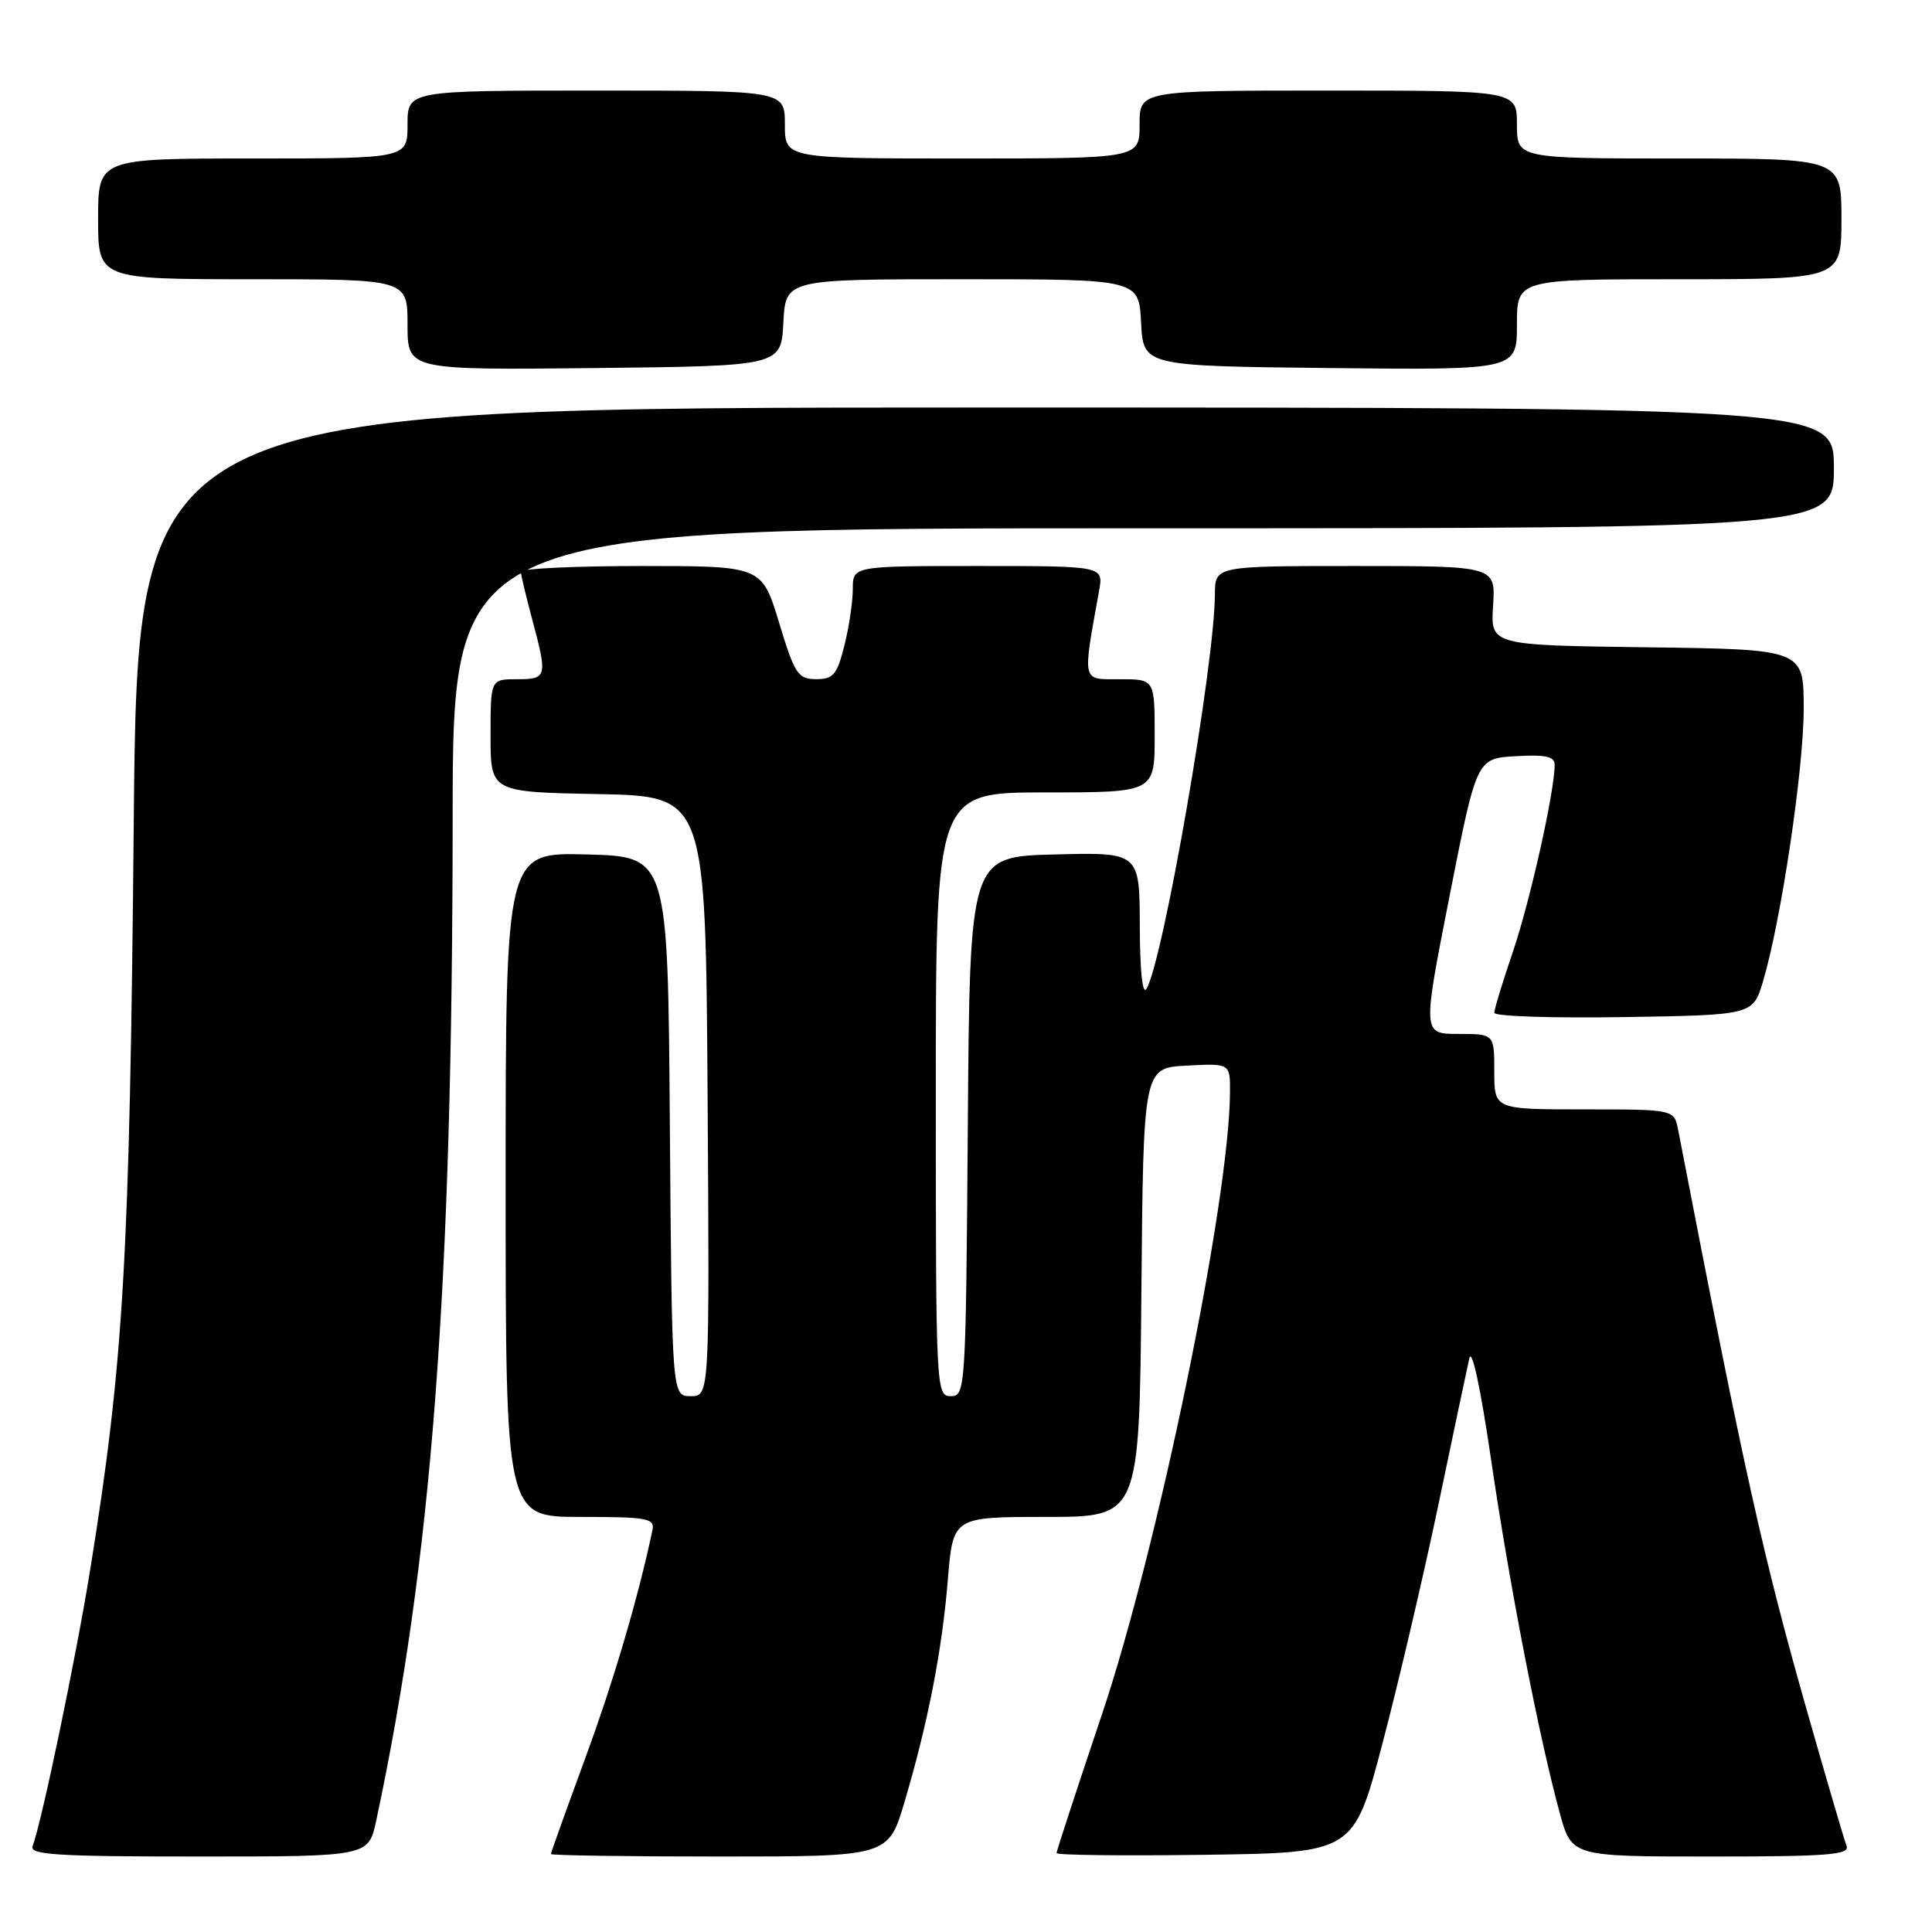 <?xml version="1.0" encoding="UTF-8" standalone="no"?>
<!DOCTYPE svg PUBLIC "-//W3C//DTD SVG 1.1//EN" "http://www.w3.org/Graphics/SVG/1.1/DTD/svg11.dtd" >
<svg xmlns="http://www.w3.org/2000/svg" xmlns:xlink="http://www.w3.org/1999/xlink" version="1.1" viewBox="0 0 256 256">
 <g >
 <path fill="currentColor"
d=" M 49.85 241.25 C 57.23 206.64 59.95 170.96 59.98 108.25 C 60.00 70.00 60.00 70.00 151.50 70.00 C 243.00 70.00 243.00 70.00 243.00 62.00 C 243.00 54.00 243.00 54.00 130.61 54.00 C 18.22 54.00 18.22 54.00 17.72 109.25 C 17.19 166.74 16.39 180.52 11.95 208.00 C 10.07 219.65 5.52 241.48 4.32 244.62 C 3.87 245.77 7.55 246.00 26.31 246.00 C 48.83 246.00 48.83 246.00 49.85 241.25 Z  M 119.86 238.75 C 122.97 228.25 124.84 218.65 125.60 209.25 C 126.28 201.00 126.28 201.00 138.62 201.00 C 150.97 201.00 150.97 201.00 151.24 171.25 C 151.50 141.50 151.50 141.50 157.25 141.20 C 163.00 140.90 163.00 140.90 162.98 144.70 C 162.91 159.12 153.45 205.09 145.98 227.27 C 142.69 237.05 140.00 245.27 140.00 245.54 C 140.00 245.82 148.86 245.92 159.68 245.77 C 179.37 245.50 179.37 245.50 183.19 231.00 C 185.29 223.03 188.61 208.85 190.57 199.50 C 192.52 190.15 194.38 181.38 194.69 180.00 C 195.03 178.50 196.19 183.91 197.59 193.50 C 200.02 210.09 203.95 230.29 206.68 240.25 C 208.26 246.00 208.26 246.00 226.74 246.00 C 242.19 246.00 245.13 245.77 244.68 244.60 C 244.38 243.82 242.10 236.06 239.62 227.35 C 233.59 206.19 231.16 195.24 222.37 149.75 C 221.84 147.00 221.84 147.00 209.92 147.00 C 198.00 147.00 198.00 147.00 198.00 142.00 C 198.00 137.00 198.00 137.00 193.24 137.00 C 188.48 137.00 188.48 137.00 192.07 118.75 C 195.66 100.50 195.66 100.50 200.83 100.20 C 204.81 99.97 206.00 100.23 206.00 101.34 C 206.00 104.84 202.76 119.35 200.49 126.04 C 199.12 130.06 198.00 133.73 198.00 134.20 C 198.00 134.67 205.71 134.92 215.14 134.77 C 232.28 134.50 232.28 134.50 233.62 130.00 C 236.02 121.90 239.00 101.91 239.00 93.89 C 239.00 86.04 239.00 86.04 218.25 85.77 C 197.50 85.50 197.50 85.50 197.84 80.25 C 198.18 75.00 198.18 75.00 179.59 75.00 C 161.00 75.00 161.00 75.00 160.98 78.75 C 160.95 88.00 154.16 127.15 151.93 131.00 C 151.39 131.93 151.05 128.76 151.03 122.72 C 151.00 112.93 151.00 112.93 139.75 113.22 C 128.50 113.50 128.50 113.50 128.24 149.25 C 127.98 184.17 127.93 185.00 125.99 185.00 C 124.04 185.00 124.00 184.25 124.00 145.00 C 124.00 105.00 124.00 105.00 138.50 105.00 C 153.00 105.00 153.00 105.00 153.00 97.50 C 153.00 90.00 153.00 90.00 148.37 90.00 C 143.28 90.00 143.42 90.60 145.64 78.25 C 146.22 75.00 146.22 75.00 129.61 75.00 C 113.00 75.00 113.00 75.00 113.00 78.06 C 113.00 79.74 112.50 83.11 111.88 85.56 C 110.91 89.41 110.41 90.00 108.13 89.99 C 105.73 89.98 105.30 89.33 103.23 82.49 C 100.95 75.00 100.95 75.00 84.98 75.00 C 76.19 75.00 69.01 75.34 69.01 75.75 C 69.02 76.16 69.69 78.97 70.50 82.00 C 72.57 89.71 72.50 90.00 68.50 90.00 C 65.00 90.00 65.00 90.00 65.00 97.47 C 65.00 104.95 65.00 104.95 79.25 105.22 C 93.50 105.50 93.50 105.50 93.76 145.25 C 94.02 185.00 94.02 185.00 91.52 185.00 C 89.03 185.00 89.03 185.00 88.76 149.25 C 88.50 113.50 88.50 113.50 77.75 113.22 C 67.00 112.93 67.00 112.93 67.00 156.97 C 67.00 201.00 67.00 201.00 76.91 201.00 C 85.81 201.00 86.78 201.18 86.45 202.75 C 84.60 211.59 81.31 222.74 77.53 233.02 C 75.04 239.80 73.00 245.49 73.00 245.67 C 73.00 245.85 83.06 246.00 95.35 246.00 C 117.71 246.00 117.71 246.00 119.86 238.75 Z  M 103.80 42.75 C 104.10 37.00 104.10 37.00 127.50 37.00 C 150.90 37.00 150.90 37.00 151.20 42.75 C 151.50 48.50 151.50 48.50 176.25 48.77 C 201.00 49.03 201.00 49.03 201.00 43.02 C 201.00 37.00 201.00 37.00 222.50 37.00 C 244.00 37.00 244.00 37.00 244.00 29.00 C 244.00 21.00 244.00 21.00 222.50 21.00 C 201.00 21.00 201.00 21.00 201.00 16.50 C 201.00 12.00 201.00 12.00 176.00 12.00 C 151.00 12.00 151.00 12.00 151.00 16.50 C 151.00 21.00 151.00 21.00 127.50 21.00 C 104.00 21.00 104.00 21.00 104.00 16.50 C 104.00 12.00 104.00 12.00 79.00 12.00 C 54.00 12.00 54.00 12.00 54.00 16.50 C 54.00 21.00 54.00 21.00 33.50 21.00 C 13.00 21.00 13.00 21.00 13.00 29.00 C 13.00 37.00 13.00 37.00 33.50 37.00 C 54.00 37.00 54.00 37.00 54.00 43.02 C 54.00 49.03 54.00 49.03 78.75 48.77 C 103.50 48.50 103.50 48.50 103.80 42.75 Z "/>
</g>
</svg>